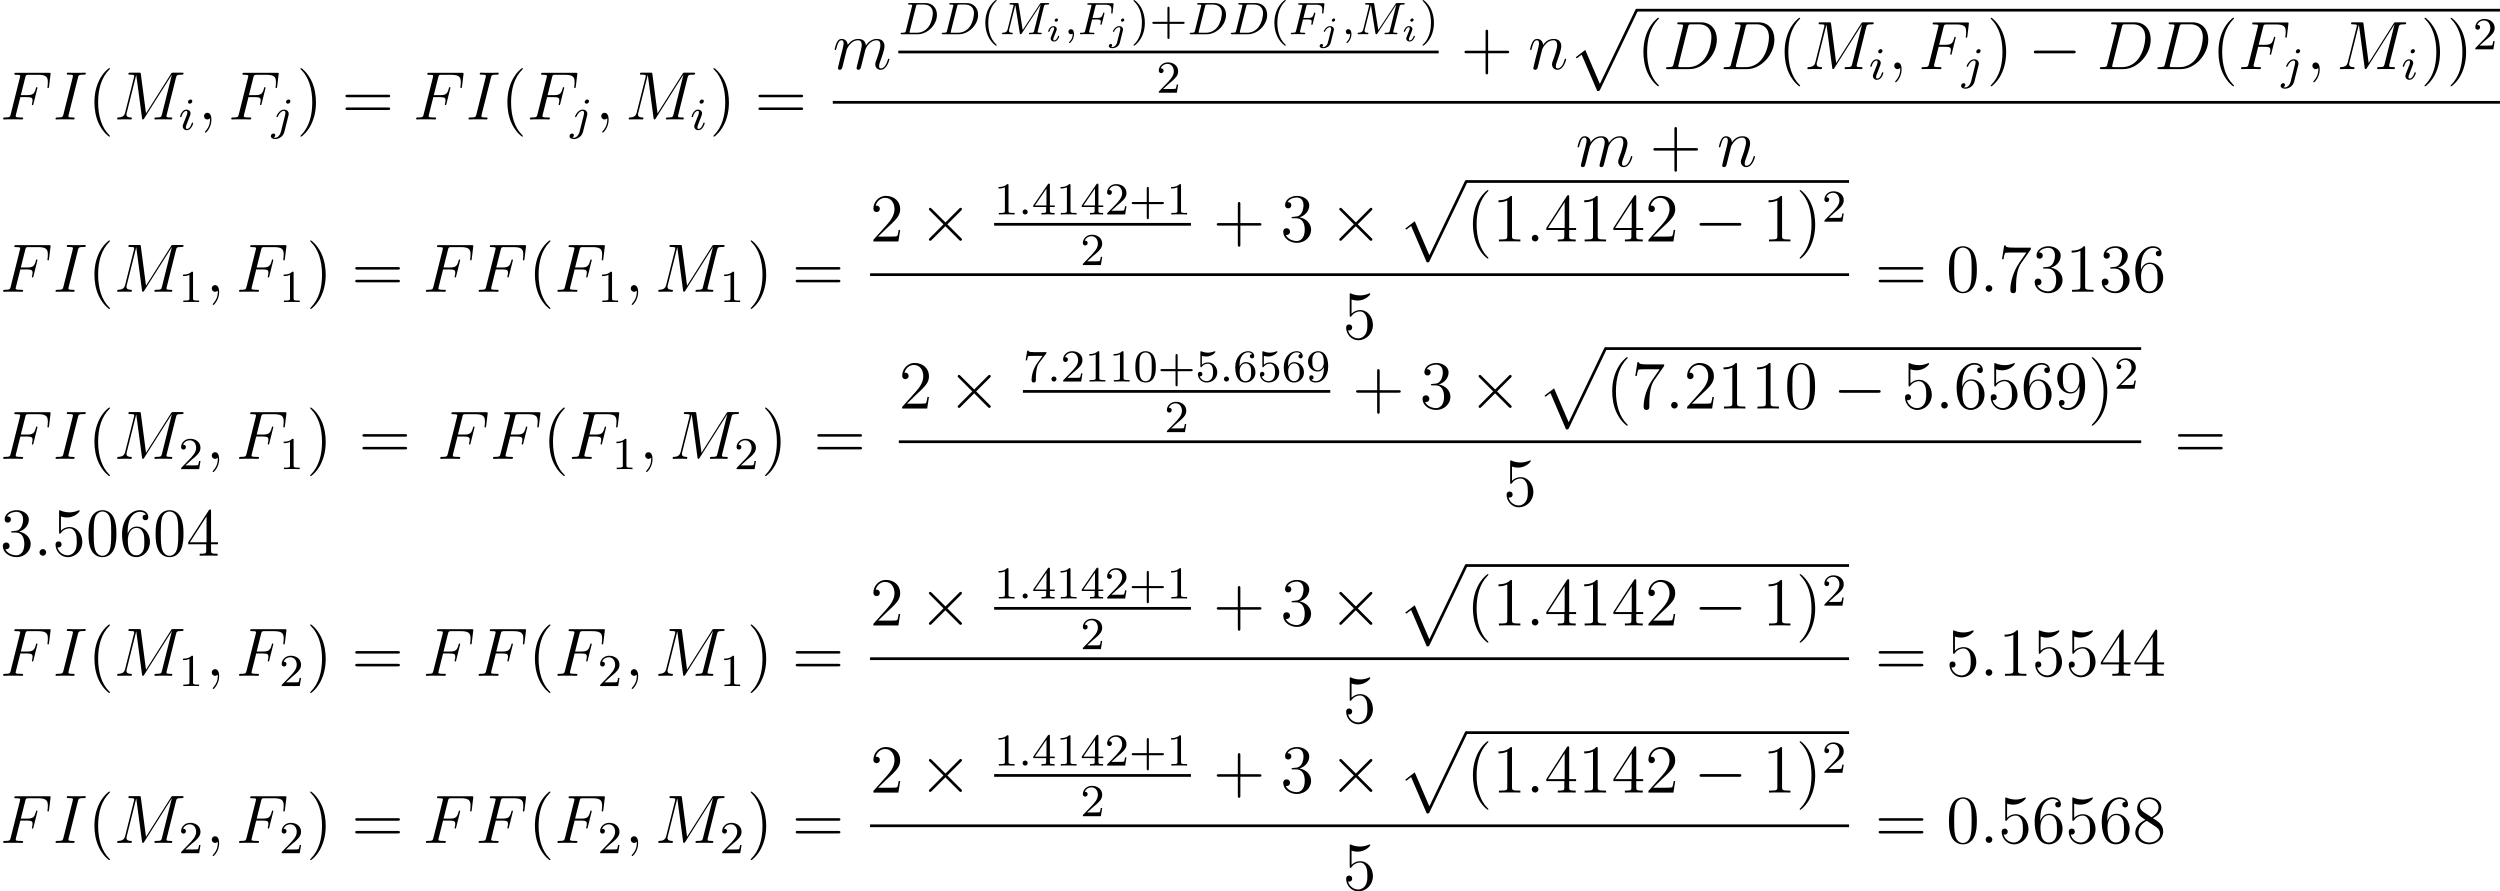 <?xml version='1.0' encoding='UTF-8'?>
<!-- Generated by CodeCogs with dvisvgm 2.9.1 -->
<svg version='1.1' xmlns='http://www.w3.org/2000/svg' xmlns:xlink='http://www.w3.org/1999/xlink' width='493.003pt' height='175.774pt' viewBox='-.165 -.283 493.003 175.774'>
<defs>
<path id='g1-0' d='M7.878-2.75C8.082-2.75 8.297-2.75 8.297-2.989S8.082-3.228 7.878-3.228H1.411C1.207-3.228 .992-3.228 .992-2.989S1.207-2.75 1.411-2.75H7.878Z'/>
<path id='g1-2' d='M4.651-3.324L2.26-5.703C2.116-5.846 2.092-5.87 1.997-5.87C1.877-5.87 1.757-5.762 1.757-5.631C1.757-5.547 1.781-5.523 1.913-5.392L4.304-2.989L1.913-.586C1.781-.454 1.757-.43 1.757-.347C1.757-.215 1.877-.108 1.997-.108C2.092-.108 2.116-.132 2.26-.275L4.639-2.654L7.113-.179C7.137-.167 7.221-.108 7.293-.108C7.436-.108 7.532-.215 7.532-.347C7.532-.371 7.532-.418 7.496-.478C7.484-.502 5.583-2.379 4.985-2.989L7.173-5.177C7.233-5.248 7.412-5.404 7.472-5.475C7.484-5.499 7.532-5.547 7.532-5.631C7.532-5.762 7.436-5.87 7.293-5.87C7.197-5.87 7.149-5.822 7.018-5.691L4.651-3.324Z'/>
<path id='g2-105' d='M2.08-3.73C2.08-3.873 1.973-3.969 1.835-3.969C1.674-3.969 1.5-3.814 1.5-3.64C1.5-3.491 1.608-3.401 1.739-3.401C1.931-3.401 2.08-3.581 2.08-3.73ZM1.722-1.644C1.745-1.704 1.799-1.847 1.823-1.901C1.841-1.955 1.865-2.014 1.865-2.116C1.865-2.451 1.566-2.636 1.267-2.636C.658-2.636 .365-1.847 .365-1.716C.365-1.686 .389-1.632 .472-1.632S.574-1.668 .592-1.722C.759-2.301 1.076-2.439 1.243-2.439C1.363-2.439 1.405-2.361 1.405-2.224C1.405-2.104 1.369-2.014 1.357-1.973L1.046-1.207C.974-1.034 .974-1.022 .897-.819C.819-.64 .789-.562 .789-.46C.789-.155 1.064 .06 1.393 .06C1.997 .06 2.295-.729 2.295-.861C2.295-.873 2.289-.944 2.182-.944C2.098-.944 2.092-.915 2.056-.801C1.961-.496 1.716-.137 1.411-.137C1.303-.137 1.249-.209 1.249-.353C1.249-.472 1.285-.562 1.363-.747L1.722-1.644Z'/>
<path id='g2-106' d='M2.774-3.73C2.774-3.909 2.63-3.969 2.534-3.969C2.343-3.969 2.194-3.784 2.194-3.64C2.194-3.515 2.289-3.401 2.439-3.401C2.594-3.401 2.774-3.551 2.774-3.73ZM1.5 .269C1.387 .717 1.034 1.022 .687 1.022C.669 1.022 .502 1.016 .502 .992C.502 .986 .52 .974 .52 .968C.61 .897 .652 .801 .652 .711C.652 .52 .496 .478 .412 .478C.251 .478 .072 .61 .072 .831C.072 1.148 .448 1.219 .693 1.219C1.094 1.219 1.811 .992 1.991 .275L2.529-1.865C2.54-1.925 2.558-1.979 2.558-2.062C2.558-2.397 2.26-2.636 1.877-2.636C1.201-2.636 .783-1.829 .783-1.716C.783-1.68 .807-1.632 .891-1.632S.98-1.656 1.022-1.739C1.196-2.128 1.53-2.439 1.859-2.439C2.038-2.439 2.08-2.289 2.08-2.14C2.08-2.062 2.068-1.979 2.062-1.961L1.5 .269Z'/>
<path id='g5-40' d='M2.654 1.993C2.718 1.993 2.813 1.993 2.813 1.897C2.813 1.865 2.805 1.857 2.702 1.753C1.61 .725 1.339-.757 1.339-1.993C1.339-4.288 2.287-5.364 2.694-5.731C2.805-5.834 2.813-5.842 2.813-5.882S2.782-5.978 2.702-5.978C2.574-5.978 2.176-5.571 2.112-5.499C1.044-4.384 .821-2.949 .821-1.993C.821-.207 1.57 1.227 2.654 1.993Z'/>
<path id='g5-41' d='M2.463-1.993C2.463-2.75 2.335-3.658 1.841-4.599C1.451-5.332 .725-5.978 .582-5.978C.502-5.978 .478-5.922 .478-5.882C.478-5.85 .478-5.834 .574-5.738C1.69-4.678 1.945-3.22 1.945-1.993C1.945 .295 .996 1.379 .59 1.745C.486 1.849 .478 1.857 .478 1.897S.502 1.993 .582 1.993C.709 1.993 1.108 1.586 1.172 1.514C2.24 .399 2.463-1.036 2.463-1.993Z'/>
<path id='g5-43' d='M3.475-1.809H5.818C5.93-1.809 6.105-1.809 6.105-1.993S5.93-2.176 5.818-2.176H3.475V-4.527C3.475-4.639 3.475-4.814 3.292-4.814S3.108-4.639 3.108-4.527V-2.176H.757C.646-2.176 .47-2.176 .47-1.993S.646-1.809 .757-1.809H3.108V.542C3.108 .654 3.108 .829 3.292 .829S3.475 .654 3.475 .542V-1.809Z'/>
<path id='g5-48' d='M3.897-2.542C3.897-3.395 3.81-3.913 3.547-4.423C3.196-5.125 2.55-5.3 2.112-5.3C1.108-5.3 .741-4.551 .63-4.328C.343-3.746 .327-2.957 .327-2.542C.327-2.016 .351-1.211 .733-.574C1.1 .016 1.69 .167 2.112 .167C2.495 .167 3.18 .048 3.579-.741C3.873-1.315 3.897-2.024 3.897-2.542ZM2.112-.056C1.841-.056 1.291-.183 1.124-1.02C1.036-1.474 1.036-2.224 1.036-2.638C1.036-3.188 1.036-3.746 1.124-4.184C1.291-4.997 1.913-5.077 2.112-5.077C2.383-5.077 2.933-4.941 3.092-4.216C3.188-3.778 3.188-3.18 3.188-2.638C3.188-2.168 3.188-1.451 3.092-1.004C2.925-.167 2.375-.056 2.112-.056Z'/>
<path id='g5-49' d='M2.503-5.077C2.503-5.292 2.487-5.3 2.271-5.3C1.945-4.981 1.522-4.79 .765-4.79V-4.527C.98-4.527 1.411-4.527 1.873-4.742V-.654C1.873-.359 1.849-.263 1.092-.263H.813V0C1.14-.024 1.825-.024 2.184-.024S3.236-.024 3.563 0V-.263H3.284C2.527-.263 2.503-.359 2.503-.654V-5.077Z'/>
<path id='g5-50' d='M2.248-1.626C2.375-1.745 2.71-2.008 2.837-2.12C3.332-2.574 3.802-3.013 3.802-3.738C3.802-4.686 3.005-5.3 2.008-5.3C1.052-5.3 .422-4.575 .422-3.866C.422-3.475 .733-3.419 .845-3.419C1.012-3.419 1.259-3.539 1.259-3.842C1.259-4.256 .861-4.256 .765-4.256C.996-4.838 1.53-5.037 1.921-5.037C2.662-5.037 3.045-4.407 3.045-3.738C3.045-2.909 2.463-2.303 1.522-1.339L.518-.303C.422-.215 .422-.199 .422 0H3.571L3.802-1.427H3.555C3.531-1.267 3.467-.869 3.371-.717C3.324-.654 2.718-.654 2.59-.654H1.172L2.248-1.626Z'/>
<path id='g5-52' d='M3.14-5.157C3.14-5.316 3.14-5.38 2.973-5.38C2.869-5.38 2.861-5.372 2.782-5.26L.239-1.57V-1.307H2.487V-.646C2.487-.351 2.463-.263 1.849-.263H1.666V0C2.343-.024 2.359-.024 2.813-.024S3.284-.024 3.961 0V-.263H3.778C3.164-.263 3.14-.351 3.14-.646V-1.307H3.985V-1.57H3.14V-5.157ZM2.542-4.511V-1.57H.518L2.542-4.511Z'/>
<path id='g5-53' d='M1.116-4.479C1.219-4.447 1.538-4.368 1.873-4.368C2.869-4.368 3.475-5.069 3.475-5.189C3.475-5.276 3.419-5.3 3.379-5.3C3.363-5.3 3.347-5.3 3.276-5.26C2.965-5.141 2.598-5.045 2.168-5.045C1.698-5.045 1.307-5.165 1.06-5.26C.98-5.3 .964-5.3 .956-5.3C.853-5.3 .853-5.212 .853-5.069V-2.734C.853-2.59 .853-2.495 .98-2.495C1.044-2.495 1.068-2.527 1.108-2.59C1.203-2.71 1.506-3.116 2.184-3.116C2.63-3.116 2.845-2.75 2.917-2.598C3.053-2.311 3.068-1.945 3.068-1.634C3.068-1.339 3.061-.909 2.837-.558C2.686-.319 2.367-.072 1.945-.072C1.427-.072 .917-.399 .733-.917C.757-.909 .805-.909 .813-.909C1.036-.909 1.211-1.052 1.211-1.299C1.211-1.594 .98-1.698 .821-1.698C.677-1.698 .422-1.618 .422-1.275C.422-.558 1.044 .167 1.961 .167C2.957 .167 3.802-.606 3.802-1.594C3.802-2.519 3.132-3.339 2.192-3.339C1.793-3.339 1.419-3.212 1.116-2.941V-4.479Z'/>
<path id='g5-54' d='M1.1-2.638C1.1-3.3 1.156-3.881 1.443-4.368C1.682-4.766 2.088-5.093 2.59-5.093C2.75-5.093 3.116-5.069 3.3-4.79C2.941-4.774 2.909-4.503 2.909-4.415C2.909-4.176 3.092-4.041 3.284-4.041C3.427-4.041 3.658-4.129 3.658-4.431C3.658-4.91 3.3-5.3 2.582-5.3C1.474-5.3 .351-4.248 .351-2.527C.351-.367 1.355 .167 2.128 .167C2.511 .167 2.925 .064 3.284-.279C3.602-.59 3.873-.925 3.873-1.618C3.873-2.662 3.084-3.395 2.2-3.395C1.626-3.395 1.283-3.029 1.1-2.638ZM2.128-.072C1.706-.072 1.443-.367 1.323-.59C1.14-.948 1.124-1.49 1.124-1.793C1.124-2.582 1.554-3.172 2.168-3.172C2.566-3.172 2.805-2.965 2.957-2.686C3.124-2.391 3.124-2.032 3.124-1.626S3.124-.869 2.965-.582C2.758-.215 2.479-.072 2.128-.072Z'/>
<path id='g5-55' d='M4.033-4.854C4.105-4.941 4.105-4.957 4.105-5.133H2.08C1.881-5.133 1.634-5.141 1.435-5.157C1.02-5.189 1.012-5.26 .988-5.388H.741L.47-3.706H.717C.733-3.826 .821-4.376 .933-4.439C1.02-4.479 1.618-4.479 1.737-4.479H3.427L2.606-3.379C1.698-2.168 1.506-.909 1.506-.279C1.506-.199 1.506 .167 1.881 .167S2.256-.191 2.256-.287V-.669C2.256-1.817 2.447-2.758 2.837-3.276L4.033-4.854Z'/>
<path id='g5-57' d='M3.124-2.351C3.124-.406 2.2-.072 1.737-.072C1.57-.072 1.156-.096 .94-.343C1.291-.375 1.315-.638 1.315-.717C1.315-.956 1.132-1.092 .94-1.092C.797-1.092 .566-1.004 .566-.701C.566-.159 1.012 .167 1.745 .167C2.837 .167 3.873-.917 3.873-2.622C3.873-4.694 2.957-5.3 2.136-5.3C1.196-5.3 .351-4.567 .351-3.523C.351-2.495 1.124-1.745 2.024-1.745C2.59-1.745 2.933-2.104 3.124-2.511V-2.351ZM2.056-1.969C1.69-1.969 1.459-2.136 1.283-2.431C1.1-2.726 1.1-3.108 1.1-3.515C1.1-3.985 1.1-4.32 1.315-4.647C1.514-4.933 1.769-5.093 2.144-5.093C2.678-5.093 2.909-4.567 2.933-4.527C3.1-4.136 3.108-3.515 3.108-3.355C3.108-2.726 2.766-1.969 2.056-1.969Z'/>
<path id='g0-112' d='M5.069 13.868C5.44 13.868 5.452 13.856 5.571 13.629L12.111-.024C12.194-.179 12.194-.203 12.194-.239C12.194-.371 12.099-.478 11.955-.478C11.8-.478 11.752-.371 11.692-.239L5.523 12.625L2.977 6.695L1.315 7.974L1.494 8.165L2.343 7.52L5.069 13.868Z'/>
<path id='g3-58' d='M1.618-.438C1.618-.709 1.395-.885 1.18-.885C.925-.885 .733-.677 .733-.446C.733-.175 .956 0 1.172 0C1.427 0 1.618-.207 1.618-.438Z'/>
<path id='g3-59' d='M1.49-.12C1.49 .399 1.379 .853 .885 1.347C.853 1.371 .837 1.387 .837 1.427C.837 1.49 .901 1.538 .956 1.538C1.052 1.538 1.714 .909 1.714-.024C1.714-.534 1.522-.885 1.172-.885C.893-.885 .733-.662 .733-.446C.733-.223 .885 0 1.18 0C1.371 0 1.49-.112 1.49-.12Z'/>
<path id='g3-68' d='M1.331-.63C1.259-.327 1.243-.263 .654-.263C.502-.263 .406-.263 .406-.112C.406 0 .51 0 .646 0H3.387C5.069 0 6.743-1.61 6.743-3.387C6.743-4.607 5.93-5.444 4.742-5.444H1.953C1.809-5.444 1.706-5.444 1.706-5.292C1.706-5.181 1.801-5.181 1.937-5.181C2.2-5.181 2.431-5.181 2.431-5.053C2.431-5.021 2.423-5.013 2.399-4.91L1.331-.63ZM3.092-4.886C3.164-5.157 3.172-5.181 3.499-5.181H4.463C5.396-5.181 6.025-4.647 6.025-3.674C6.025-3.411 5.914-2.112 5.22-1.219C4.87-.773 4.184-.263 3.244-.263H2.056C1.985-.279 1.961-.279 1.961-.335C1.961-.399 1.977-.462 1.993-.51L3.092-4.886Z'/>
<path id='g3-70' d='M2.519-2.582H3.347C4.001-2.582 4.033-2.455 4.033-2.224C4.033-2.168 4.033-2.088 3.977-1.881C3.969-1.849 3.961-1.785 3.961-1.761C3.961-1.753 3.961-1.65 4.081-1.65C4.176-1.65 4.2-1.73 4.224-1.833L4.647-3.539C4.655-3.555 4.678-3.658 4.678-3.666C4.678-3.698 4.655-3.778 4.551-3.778C4.455-3.778 4.439-3.706 4.415-3.61C4.256-2.989 4.073-2.845 3.363-2.845H2.59L3.092-4.854C3.164-5.141 3.172-5.157 3.499-5.157H4.67C5.619-5.157 5.89-4.957 5.89-4.272C5.89-4.105 5.85-3.897 5.85-3.746C5.85-3.65 5.906-3.61 5.97-3.61C6.081-3.61 6.089-3.682 6.105-3.818L6.249-5.173C6.257-5.212 6.257-5.268 6.257-5.308C6.257-5.42 6.161-5.42 6.017-5.42H1.929C1.785-5.42 1.682-5.42 1.682-5.276C1.682-5.157 1.777-5.157 1.913-5.157C1.969-5.157 2.08-5.157 2.216-5.141C2.383-5.125 2.407-5.109 2.407-5.029C2.407-4.989 2.399-4.957 2.375-4.87L1.315-.63C1.243-.327 1.227-.263 .638-.263C.486-.263 .391-.263 .391-.112C.391-.08 .414 0 .518 0C.685 0 .877-.024 1.052-.024H2.152C2.303-.016 2.59 0 2.742 0C2.798 0 2.909 0 2.909-.151C2.909-.263 2.813-.263 2.646-.263S2.415-.263 2.232-.279C2.016-.303 1.993-.327 1.993-.422C1.993-.43 1.993-.478 2.024-.598L2.519-2.582Z'/>
<path id='g3-77' d='M7.739-4.798C7.819-5.109 7.835-5.181 8.393-5.181C8.576-5.181 8.671-5.181 8.671-5.332C8.671-5.444 8.568-5.444 8.424-5.444H7.396C7.181-5.444 7.157-5.444 7.054-5.284L4.049-.733L3.339-5.228C3.308-5.428 3.3-5.444 3.061-5.444H1.985C1.841-5.444 1.737-5.444 1.737-5.292C1.737-5.181 1.841-5.181 1.969-5.181C2.232-5.181 2.463-5.181 2.463-5.053C2.463-5.021 2.455-5.013 2.431-4.91L1.419-.853C1.323-.454 1.116-.279 .582-.263C.534-.263 .438-.255 .438-.112C.438-.064 .478 0 .558 0C.59 0 .773-.024 1.347-.024C1.977-.024 2.096 0 2.168 0C2.2 0 2.319 0 2.319-.151C2.319-.247 2.232-.263 2.176-.263C1.889-.271 1.65-.319 1.65-.598C1.65-.638 1.674-.749 1.674-.757L2.758-5.085H2.766L3.539-.215C3.563-.088 3.571 0 3.682 0S3.85-.088 3.897-.159L7.173-5.149L7.181-5.141L6.057-.63C5.986-.327 5.97-.263 5.38-.263C5.228-.263 5.133-.263 5.133-.112C5.133-.08 5.157 0 5.26 0S5.603-.016 5.715-.024H6.225C6.966-.024 7.157 0 7.213 0C7.261 0 7.372 0 7.372-.151C7.372-.263 7.269-.263 7.133-.263C7.109-.263 6.966-.263 6.83-.279C6.663-.295 6.647-.319 6.647-.391C6.647-.43 6.663-.478 6.671-.518L7.739-4.798Z'/>
<path id='g3-105' d='M2.375-4.973C2.375-5.149 2.248-5.276 2.064-5.276C1.857-5.276 1.626-5.085 1.626-4.846C1.626-4.67 1.753-4.543 1.937-4.543C2.144-4.543 2.375-4.734 2.375-4.973ZM1.211-2.048L.781-.948C.741-.829 .701-.733 .701-.598C.701-.207 1.004 .08 1.427 .08C2.2 .08 2.527-1.036 2.527-1.14C2.527-1.219 2.463-1.243 2.407-1.243C2.311-1.243 2.295-1.188 2.271-1.108C2.088-.47 1.761-.143 1.443-.143C1.347-.143 1.251-.183 1.251-.399C1.251-.59 1.307-.733 1.411-.98C1.49-1.196 1.57-1.411 1.658-1.626L1.905-2.271C1.977-2.455 2.072-2.702 2.072-2.837C2.072-3.236 1.753-3.515 1.347-3.515C.574-3.515 .239-2.399 .239-2.295C.239-2.224 .295-2.192 .359-2.192C.462-2.192 .47-2.24 .494-2.319C.717-3.076 1.084-3.292 1.323-3.292C1.435-3.292 1.514-3.252 1.514-3.029C1.514-2.949 1.506-2.837 1.427-2.598L1.211-2.048Z'/>
<path id='g3-106' d='M3.292-4.973C3.292-5.125 3.172-5.276 2.981-5.276C2.742-5.276 2.534-5.053 2.534-4.846C2.534-4.694 2.654-4.543 2.845-4.543C3.084-4.543 3.292-4.766 3.292-4.973ZM1.626 .399C1.506 .885 1.116 1.403 .63 1.403C.502 1.403 .383 1.371 .367 1.363C.614 1.243 .646 1.028 .646 .956C.646 .765 .502 .662 .335 .662C.104 .662-.112 .861-.112 1.124C-.112 1.427 .183 1.626 .638 1.626C1.124 1.626 2 1.323 2.24 .367L2.957-2.487C2.981-2.582 2.997-2.646 2.997-2.766C2.997-3.204 2.646-3.515 2.184-3.515C1.339-3.515 .845-2.399 .845-2.295C.845-2.224 .901-2.192 .964-2.192C1.052-2.192 1.06-2.216 1.116-2.335C1.355-2.885 1.761-3.292 2.16-3.292C2.327-3.292 2.423-3.18 2.423-2.917C2.423-2.805 2.399-2.694 2.375-2.582L1.626 .399Z'/>
<path id='g6-40' d='M3.885 2.905C3.885 2.869 3.885 2.845 3.682 2.642C2.487 1.435 1.817-.538 1.817-2.977C1.817-5.296 2.379-7.293 3.766-8.703C3.885-8.811 3.885-8.835 3.885-8.871C3.885-8.942 3.826-8.966 3.778-8.966C3.622-8.966 2.642-8.106 2.056-6.934C1.447-5.727 1.172-4.447 1.172-2.977C1.172-1.913 1.339-.49 1.961 .789C2.666 2.224 3.646 3.001 3.778 3.001C3.826 3.001 3.885 2.977 3.885 2.905Z'/>
<path id='g6-41' d='M3.371-2.977C3.371-3.885 3.252-5.368 2.582-6.755C1.877-8.189 .897-8.966 .765-8.966C.717-8.966 .658-8.942 .658-8.871C.658-8.835 .658-8.811 .861-8.608C2.056-7.4 2.726-5.428 2.726-2.989C2.726-.669 2.164 1.327 .777 2.738C.658 2.845 .658 2.869 .658 2.905C.658 2.977 .717 3.001 .765 3.001C.921 3.001 1.901 2.14 2.487 .968C3.096-.251 3.371-1.542 3.371-2.977Z'/>
<path id='g6-43' d='M4.77-2.762H8.07C8.237-2.762 8.452-2.762 8.452-2.977C8.452-3.204 8.249-3.204 8.07-3.204H4.77V-6.504C4.77-6.671 4.77-6.886 4.555-6.886C4.328-6.886 4.328-6.683 4.328-6.504V-3.204H1.028C.861-3.204 .646-3.204 .646-2.989C.646-2.762 .849-2.762 1.028-2.762H4.328V.538C4.328 .705 4.328 .921 4.543 .921C4.77 .921 4.77 .717 4.77 .538V-2.762Z'/>
<path id='g6-48' d='M5.356-3.826C5.356-4.818 5.296-5.786 4.866-6.695C4.376-7.687 3.515-7.95 2.929-7.95C2.236-7.95 1.387-7.603 .944-6.611C.61-5.858 .49-5.117 .49-3.826C.49-2.666 .574-1.793 1.004-.944C1.47-.036 2.295 .251 2.917 .251C3.957 .251 4.555-.371 4.902-1.064C5.332-1.961 5.356-3.132 5.356-3.826ZM2.917 .012C2.534 .012 1.757-.203 1.53-1.506C1.399-2.224 1.399-3.132 1.399-3.969C1.399-4.949 1.399-5.834 1.59-6.539C1.793-7.34 2.403-7.711 2.917-7.711C3.371-7.711 4.065-7.436 4.292-6.408C4.447-5.727 4.447-4.782 4.447-3.969C4.447-3.168 4.447-2.26 4.316-1.53C4.089-.215 3.335 .012 2.917 .012Z'/>
<path id='g6-49' d='M3.443-7.663C3.443-7.938 3.443-7.95 3.204-7.95C2.917-7.627 2.319-7.185 1.088-7.185V-6.838C1.363-6.838 1.961-6.838 2.618-7.149V-.921C2.618-.49 2.582-.347 1.53-.347H1.16V0C1.482-.024 2.642-.024 3.037-.024S4.579-.024 4.902 0V-.347H4.531C3.479-.347 3.443-.49 3.443-.921V-7.663Z'/>
<path id='g6-50' d='M5.26-2.008H4.997C4.961-1.805 4.866-1.148 4.746-.956C4.663-.849 3.981-.849 3.622-.849H1.411C1.733-1.124 2.463-1.889 2.774-2.176C4.591-3.85 5.26-4.471 5.26-5.655C5.26-7.03 4.172-7.95 2.786-7.95S.586-6.767 .586-5.738C.586-5.129 1.112-5.129 1.148-5.129C1.399-5.129 1.71-5.308 1.71-5.691C1.71-6.025 1.482-6.253 1.148-6.253C1.04-6.253 1.016-6.253 .98-6.241C1.207-7.054 1.853-7.603 2.63-7.603C3.646-7.603 4.268-6.755 4.268-5.655C4.268-4.639 3.682-3.754 3.001-2.989L.586-.287V0H4.949L5.26-2.008Z'/>
<path id='g6-51' d='M2.2-4.292C1.997-4.28 1.949-4.268 1.949-4.16C1.949-4.041 2.008-4.041 2.224-4.041H2.774C3.79-4.041 4.244-3.204 4.244-2.056C4.244-.49 3.431-.072 2.845-.072C2.271-.072 1.291-.347 .944-1.136C1.327-1.076 1.674-1.291 1.674-1.722C1.674-2.068 1.423-2.307 1.088-2.307C.801-2.307 .49-2.14 .49-1.686C.49-.622 1.554 .251 2.881 .251C4.304 .251 5.356-.837 5.356-2.044C5.356-3.144 4.471-4.005 3.324-4.208C4.364-4.507 5.033-5.38 5.033-6.312C5.033-7.257 4.053-7.95 2.893-7.95C1.698-7.95 .813-7.221 .813-6.348C.813-5.87 1.184-5.774 1.363-5.774C1.614-5.774 1.901-5.954 1.901-6.312C1.901-6.695 1.614-6.862 1.351-6.862C1.279-6.862 1.255-6.862 1.219-6.85C1.674-7.663 2.798-7.663 2.857-7.663C3.252-7.663 4.029-7.484 4.029-6.312C4.029-6.085 3.993-5.416 3.646-4.902C3.288-4.376 2.881-4.34 2.558-4.328L2.2-4.292Z'/>
<path id='g6-52' d='M4.316-7.783C4.316-8.01 4.316-8.07 4.148-8.07C4.053-8.07 4.017-8.07 3.921-7.926L.323-2.343V-1.997H3.467V-.909C3.467-.466 3.443-.347 2.57-.347H2.331V0C2.606-.024 3.551-.024 3.885-.024S5.177-.024 5.452 0V-.347H5.212C4.352-.347 4.316-.466 4.316-.909V-1.997H5.523V-2.343H4.316V-7.783ZM3.527-6.85V-2.343H.622L3.527-6.85Z'/>
<path id='g6-53' d='M1.53-6.85C2.044-6.683 2.463-6.671 2.594-6.671C3.945-6.671 4.806-7.663 4.806-7.831C4.806-7.878 4.782-7.938 4.71-7.938C4.686-7.938 4.663-7.938 4.555-7.89C3.885-7.603 3.312-7.568 3.001-7.568C2.212-7.568 1.65-7.807 1.423-7.902C1.339-7.938 1.315-7.938 1.303-7.938C1.207-7.938 1.207-7.867 1.207-7.675V-4.125C1.207-3.909 1.207-3.838 1.351-3.838C1.411-3.838 1.423-3.85 1.542-3.993C1.877-4.483 2.439-4.77 3.037-4.77C3.67-4.77 3.981-4.184 4.077-3.981C4.28-3.515 4.292-2.929 4.292-2.475S4.292-1.339 3.957-.801C3.694-.371 3.228-.072 2.702-.072C1.913-.072 1.136-.61 .921-1.482C.98-1.459 1.052-1.447 1.112-1.447C1.315-1.447 1.638-1.566 1.638-1.973C1.638-2.307 1.411-2.499 1.112-2.499C.897-2.499 .586-2.391 .586-1.925C.586-.909 1.399 .251 2.726 .251C4.077 .251 5.26-.885 5.26-2.403C5.26-3.826 4.304-5.009 3.049-5.009C2.367-5.009 1.841-4.71 1.53-4.376V-6.85Z'/>
<path id='g6-54' d='M1.47-4.16C1.47-7.185 2.941-7.663 3.587-7.663C4.017-7.663 4.447-7.532 4.674-7.173C4.531-7.173 4.077-7.173 4.077-6.683C4.077-6.42 4.256-6.193 4.567-6.193C4.866-6.193 5.069-6.372 5.069-6.719C5.069-7.34 4.615-7.95 3.575-7.95C2.068-7.95 .49-6.408 .49-3.778C.49-.49 1.925 .251 2.941 .251C4.244 .251 5.356-.885 5.356-2.439C5.356-4.029 4.244-5.093 3.049-5.093C1.985-5.093 1.59-4.172 1.47-3.838V-4.16ZM2.941-.072C2.188-.072 1.829-.741 1.722-.992C1.614-1.303 1.494-1.889 1.494-2.726C1.494-3.67 1.925-4.854 3.001-4.854C3.658-4.854 4.005-4.411 4.184-4.005C4.376-3.563 4.376-2.965 4.376-2.451C4.376-1.841 4.376-1.303 4.148-.849C3.85-.275 3.419-.072 2.941-.072Z'/>
<path id='g6-55' d='M5.679-7.424V-7.699H2.798C1.351-7.699 1.327-7.855 1.279-8.082H1.016L.646-5.691H.909C.944-5.906 1.052-6.647 1.207-6.779C1.303-6.85 2.2-6.85 2.367-6.85H4.902L3.634-5.033C3.312-4.567 2.104-2.606 2.104-.359C2.104-.227 2.104 .251 2.594 .251C3.096 .251 3.096-.215 3.096-.371V-.968C3.096-2.75 3.383-4.136 3.945-4.937L5.679-7.424Z'/>
<path id='g6-56' d='M3.563-4.316C4.16-4.639 5.033-5.189 5.033-6.193C5.033-7.233 4.029-7.95 2.929-7.95C1.745-7.95 .813-7.077 .813-5.99C.813-5.583 .933-5.177 1.267-4.77C1.399-4.615 1.411-4.603 2.248-4.017C1.088-3.479 .49-2.678 .49-1.805C.49-.538 1.698 .251 2.917 .251C4.244 .251 5.356-.729 5.356-1.985C5.356-3.204 4.495-3.742 3.563-4.316ZM1.937-5.392C1.781-5.499 1.303-5.81 1.303-6.396C1.303-7.173 2.116-7.663 2.917-7.663C3.778-7.663 4.543-7.042 4.543-6.181C4.543-5.452 4.017-4.866 3.324-4.483L1.937-5.392ZM2.499-3.85L3.945-2.905C4.256-2.702 4.806-2.331 4.806-1.602C4.806-.693 3.885-.072 2.929-.072C1.913-.072 1.04-.813 1.04-1.805C1.04-2.738 1.722-3.491 2.499-3.85Z'/>
<path id='g6-57' d='M4.376-3.479C4.376-.658 3.12-.072 2.403-.072C2.116-.072 1.482-.108 1.184-.526H1.255C1.339-.502 1.769-.574 1.769-1.016C1.769-1.279 1.59-1.506 1.279-1.506S.777-1.303 .777-.992C.777-.251 1.375 .251 2.415 .251C3.909 .251 5.356-1.339 5.356-3.933C5.356-7.149 4.017-7.95 2.965-7.95C1.65-7.95 .49-6.85 .49-5.272S1.602-2.618 2.798-2.618C3.682-2.618 4.136-3.264 4.376-3.873V-3.479ZM2.845-2.857C2.092-2.857 1.769-3.467 1.662-3.694C1.47-4.148 1.47-4.722 1.47-5.26C1.47-5.93 1.47-6.504 1.781-6.994C1.997-7.317 2.319-7.663 2.965-7.663C3.646-7.663 3.993-7.066 4.113-6.791C4.352-6.205 4.352-5.189 4.352-5.009C4.352-4.005 3.897-2.857 2.845-2.857Z'/>
<path id='g6-61' d='M8.07-3.873C8.237-3.873 8.452-3.873 8.452-4.089C8.452-4.316 8.249-4.316 8.07-4.316H1.028C.861-4.316 .646-4.316 .646-4.101C.646-3.873 .849-3.873 1.028-3.873H8.07ZM8.07-1.65C8.237-1.65 8.452-1.65 8.452-1.865C8.452-2.092 8.249-2.092 8.07-2.092H1.028C.861-2.092 .646-2.092 .646-1.877C.646-1.65 .849-1.65 1.028-1.65H8.07Z'/>
<path id='g4-58' d='M2.2-.574C2.2-.921 1.913-1.16 1.626-1.16C1.279-1.16 1.04-.873 1.04-.586C1.04-.239 1.327 0 1.614 0C1.961 0 2.2-.287 2.2-.574Z'/>
<path id='g4-59' d='M2.331 .048C2.331-.646 2.104-1.16 1.614-1.16C1.231-1.16 1.04-.849 1.04-.586S1.219 0 1.626 0C1.781 0 1.913-.048 2.02-.155C2.044-.179 2.056-.179 2.068-.179C2.092-.179 2.092-.012 2.092 .048C2.092 .442 2.02 1.219 1.327 1.997C1.196 2.14 1.196 2.164 1.196 2.188C1.196 2.248 1.255 2.307 1.315 2.307C1.411 2.307 2.331 1.423 2.331 .048Z'/>
<path id='g4-68' d='M1.877-.885C1.769-.466 1.745-.347 .909-.347C.681-.347 .562-.347 .562-.132C.562 0 .634 0 .873 0H4.663C7.077 0 9.433-2.499 9.433-5.165C9.433-6.886 8.404-8.165 6.695-8.165H2.857C2.63-8.165 2.523-8.165 2.523-7.938C2.523-7.819 2.63-7.819 2.809-7.819C3.539-7.819 3.539-7.723 3.539-7.592C3.539-7.568 3.539-7.496 3.491-7.317L1.877-.885ZM4.4-7.352C4.507-7.795 4.555-7.819 5.021-7.819H6.336C7.46-7.819 8.488-7.209 8.488-5.559C8.488-4.961 8.249-2.881 7.089-1.566C6.755-1.172 5.846-.347 4.471-.347H3.108C2.941-.347 2.917-.347 2.845-.359C2.714-.371 2.702-.395 2.702-.49C2.702-.574 2.726-.646 2.75-.753L4.4-7.352Z'/>
<path id='g4-70' d='M3.551-3.897H4.698C5.607-3.897 5.679-3.694 5.679-3.347C5.679-3.192 5.655-3.025 5.595-2.762C5.571-2.714 5.559-2.654 5.559-2.63C5.559-2.546 5.607-2.499 5.691-2.499C5.786-2.499 5.798-2.546 5.846-2.738L6.539-5.523C6.539-5.571 6.504-5.643 6.42-5.643C6.312-5.643 6.3-5.595 6.253-5.392C6.001-4.495 5.762-4.244 4.722-4.244H3.634L4.411-7.34C4.519-7.759 4.543-7.795 5.033-7.795H6.635C8.13-7.795 8.345-7.352 8.345-6.504C8.345-6.432 8.345-6.169 8.309-5.858C8.297-5.81 8.273-5.655 8.273-5.607C8.273-5.511 8.333-5.475 8.404-5.475C8.488-5.475 8.536-5.523 8.56-5.738L8.811-7.831C8.811-7.867 8.835-7.986 8.835-8.01C8.835-8.141 8.727-8.141 8.512-8.141H2.845C2.618-8.141 2.499-8.141 2.499-7.926C2.499-7.795 2.582-7.795 2.786-7.795C3.527-7.795 3.527-7.711 3.527-7.58C3.527-7.52 3.515-7.472 3.479-7.34L1.865-.885C1.757-.466 1.733-.347 .897-.347C.669-.347 .55-.347 .55-.132C.55 0 .658 0 .729 0C.956 0 1.196-.024 1.423-.024H2.977C3.24-.024 3.527 0 3.79 0C3.897 0 4.041 0 4.041-.215C4.041-.347 3.969-.347 3.706-.347C2.762-.347 2.738-.43 2.738-.61C2.738-.669 2.762-.765 2.786-.849L3.551-3.897Z'/>
<path id='g4-73' d='M4.4-7.281C4.507-7.699 4.531-7.819 5.404-7.819C5.667-7.819 5.762-7.819 5.762-8.046C5.762-8.165 5.631-8.165 5.595-8.165C5.38-8.165 5.117-8.141 4.902-8.141H3.431C3.192-8.141 2.917-8.165 2.678-8.165C2.582-8.165 2.451-8.165 2.451-7.938C2.451-7.819 2.546-7.819 2.786-7.819C3.527-7.819 3.527-7.723 3.527-7.592C3.527-7.508 3.503-7.436 3.479-7.329L1.865-.885C1.757-.466 1.733-.347 .861-.347C.598-.347 .49-.347 .49-.12C.49 0 .61 0 .669 0C.885 0 1.148-.024 1.363-.024H2.833C3.072-.024 3.335 0 3.575 0C3.67 0 3.814 0 3.814-.215C3.814-.347 3.742-.347 3.479-.347C2.738-.347 2.738-.442 2.738-.586C2.738-.61 2.738-.669 2.786-.861L4.4-7.281Z'/>
<path id='g4-77' d='M10.855-7.293C10.963-7.699 10.987-7.819 11.836-7.819C12.063-7.819 12.17-7.819 12.17-8.046C12.17-8.165 12.087-8.165 11.86-8.165H10.425C10.126-8.165 10.114-8.153 9.983-7.962L5.619-1.064L4.722-7.902C4.686-8.165 4.674-8.165 4.364-8.165H2.881C2.654-8.165 2.546-8.165 2.546-7.938C2.546-7.819 2.654-7.819 2.833-7.819C3.563-7.819 3.563-7.723 3.563-7.592C3.563-7.568 3.563-7.496 3.515-7.317L1.985-1.219C1.841-.646 1.566-.383 .765-.347C.729-.347 .586-.335 .586-.132C.586 0 .693 0 .741 0C.98 0 1.59-.024 1.829-.024H2.403C2.57-.024 2.774 0 2.941 0C3.025 0 3.156 0 3.156-.227C3.156-.335 3.037-.347 2.989-.347C2.594-.359 2.212-.43 2.212-.861C2.212-.98 2.212-.992 2.26-1.16L3.909-7.747H3.921L4.914-.323C4.949-.036 4.961 0 5.069 0C5.2 0 5.26-.096 5.32-.203L10.126-7.807H10.138L8.404-.885C8.297-.466 8.273-.347 7.436-.347C7.209-.347 7.089-.347 7.089-.132C7.089 0 7.197 0 7.269 0C7.472 0 7.711-.024 7.914-.024H9.325C9.528-.024 9.779 0 9.983 0C10.078 0 10.21 0 10.21-.227C10.21-.347 10.102-.347 9.923-.347C9.194-.347 9.194-.442 9.194-.562C9.194-.574 9.194-.658 9.217-.753L10.855-7.293Z'/>
<path id='g4-109' d='M2.463-3.503C2.487-3.575 2.786-4.172 3.228-4.555C3.539-4.842 3.945-5.033 4.411-5.033C4.89-5.033 5.057-4.674 5.057-4.196C5.057-4.125 5.057-3.885 4.914-3.324L4.615-2.092C4.519-1.733 4.292-.849 4.268-.717C4.22-.538 4.148-.227 4.148-.179C4.148-.012 4.28 .12 4.459 .12C4.818 .12 4.878-.155 4.985-.586L5.703-3.443C5.727-3.539 6.348-5.033 7.663-5.033C8.141-5.033 8.309-4.674 8.309-4.196C8.309-3.527 7.843-2.224 7.58-1.506C7.472-1.219 7.412-1.064 7.412-.849C7.412-.311 7.783 .12 8.357 .12C9.468 .12 9.887-1.638 9.887-1.71C9.887-1.769 9.839-1.817 9.767-1.817C9.66-1.817 9.648-1.781 9.588-1.578C9.313-.622 8.871-.12 8.393-.12C8.273-.12 8.082-.132 8.082-.514C8.082-.825 8.225-1.207 8.273-1.339C8.488-1.913 9.026-3.324 9.026-4.017C9.026-4.734 8.608-5.272 7.699-5.272C6.898-5.272 6.253-4.818 5.774-4.113C5.738-4.758 5.344-5.272 4.447-5.272C3.383-5.272 2.821-4.519 2.606-4.22C2.57-4.902 2.08-5.272 1.554-5.272C1.207-5.272 .933-5.105 .705-4.651C.49-4.22 .323-3.491 .323-3.443S.371-3.335 .454-3.335C.55-3.335 .562-3.347 .634-3.622C.813-4.328 1.04-5.033 1.518-5.033C1.793-5.033 1.889-4.842 1.889-4.483C1.889-4.22 1.769-3.754 1.686-3.383L1.351-2.092C1.303-1.865 1.172-1.327 1.112-1.112C1.028-.801 .897-.239 .897-.179C.897-.012 1.028 .12 1.207 .12C1.351 .12 1.518 .048 1.614-.132C1.638-.191 1.745-.61 1.805-.849L2.068-1.925L2.463-3.503Z'/>
<path id='g4-110' d='M2.463-3.503C2.487-3.575 2.786-4.172 3.228-4.555C3.539-4.842 3.945-5.033 4.411-5.033C4.89-5.033 5.057-4.674 5.057-4.196C5.057-3.515 4.567-2.152 4.328-1.506C4.22-1.219 4.16-1.064 4.16-.849C4.16-.311 4.531 .12 5.105 .12C6.217 .12 6.635-1.638 6.635-1.71C6.635-1.769 6.587-1.817 6.516-1.817C6.408-1.817 6.396-1.781 6.336-1.578C6.061-.598 5.607-.12 5.141-.12C5.021-.12 4.83-.132 4.83-.514C4.83-.813 4.961-1.172 5.033-1.339C5.272-1.997 5.774-3.335 5.774-4.017C5.774-4.734 5.356-5.272 4.447-5.272C3.383-5.272 2.821-4.519 2.606-4.22C2.57-4.902 2.08-5.272 1.554-5.272C1.172-5.272 .909-5.045 .705-4.639C.49-4.208 .323-3.491 .323-3.443S.371-3.335 .454-3.335C.55-3.335 .562-3.347 .634-3.622C.825-4.352 1.04-5.033 1.518-5.033C1.793-5.033 1.889-4.842 1.889-4.483C1.889-4.22 1.769-3.754 1.686-3.383L1.351-2.092C1.303-1.865 1.172-1.327 1.112-1.112C1.028-.801 .897-.239 .897-.179C.897-.012 1.028 .12 1.207 .12C1.351 .12 1.518 .048 1.614-.132C1.638-.191 1.745-.61 1.805-.849L2.068-1.925L2.463-3.503Z'/>
</defs>
<g id='page1' transform='matrix(1.13 0 0 1.13 -44.07 -75.71)'>
<use x='38.854' y='87.596' xlink:href='#g4-70'/>
<use x='48.058' y='87.596' xlink:href='#g4-73'/>
<use x='54.161' y='87.596' xlink:href='#g6-40'/>
<use x='58.713' y='87.596' xlink:href='#g4-77'/>
<use x='70.038' y='89.389' xlink:href='#g3-105'/>
<use x='73.419' y='87.596' xlink:href='#g4-59'/>
<use x='78.663' y='87.596' xlink:href='#g4-70'/>
<use x='86.241' y='89.389' xlink:href='#g3-106'/>
<use x='90.623' y='87.596' xlink:href='#g6-41'/>
<use x='98.496' y='87.596' xlink:href='#g6-61'/>
<use x='110.922' y='87.596' xlink:href='#g4-70'/>
<use x='120.125' y='87.596' xlink:href='#g4-73'/>
<use x='126.228' y='87.596' xlink:href='#g6-40'/>
<use x='130.781' y='87.596' xlink:href='#g4-70'/>
<use x='138.358' y='89.389' xlink:href='#g3-106'/>
<use x='142.741' y='87.596' xlink:href='#g4-59'/>
<use x='147.985' y='87.596' xlink:href='#g4-77'/>
<use x='159.309' y='89.389' xlink:href='#g3-105'/>
<use x='162.691' y='87.596' xlink:href='#g6-41'/>
<use x='170.564' y='87.596' xlink:href='#g6-61'/>
<use x='184.185' y='78.811' xlink:href='#g4-109'/>
<use x='195.62' y='72.727' xlink:href='#g3-68'/>
<use x='202.802' y='72.727' xlink:href='#g3-68'/>
<use x='209.985' y='72.727' xlink:href='#g5-40'/>
<use x='213.278' y='72.727' xlink:href='#g3-77'/>
<use x='221.411' y='73.942' xlink:href='#g2-105'/>
<use x='224.573' y='72.727' xlink:href='#g3-59'/>
<use x='226.925' y='72.727' xlink:href='#g3-70'/>
<use x='232.284' y='73.942' xlink:href='#g2-106'/>
<use x='236.187' y='72.727' xlink:href='#g5-41'/>
<use x='239.48' y='72.727' xlink:href='#g5-43'/>
<use x='246.067' y='72.727' xlink:href='#g3-68'/>
<use x='253.249' y='72.727' xlink:href='#g3-68'/>
<use x='260.432' y='72.727' xlink:href='#g5-40'/>
<use x='263.725' y='72.727' xlink:href='#g3-70'/>
<use x='269.084' y='73.942' xlink:href='#g2-106'/>
<use x='272.987' y='72.727' xlink:href='#g3-59'/>
<use x='275.339' y='72.727' xlink:href='#g3-77'/>
<use x='283.472' y='73.942' xlink:href='#g2-105'/>
<use x='286.634' y='72.727' xlink:href='#g5-41'/>
<rect x='195.62' y='75.583' height='.478' width='94.307'/>
<use x='240.656' y='82.933' xlink:href='#g5-50'/>
<use x='293.779' y='78.811' xlink:href='#g6-43'/>
<use x='305.541' y='78.811' xlink:href='#g4-110'/>
<use x='312.528' y='68.766' xlink:href='#g0-112'/>
<rect x='324.483' y='68.288' height='.478' width='150.656'/>
<use x='324.483' y='78.811' xlink:href='#g6-40'/>
<use x='329.036' y='78.811' xlink:href='#g4-68'/>
<use x='339.08' y='78.811' xlink:href='#g4-68'/>
<use x='349.125' y='78.811' xlink:href='#g6-40'/>
<use x='353.677' y='78.811' xlink:href='#g4-77'/>
<use x='365.002' y='80.604' xlink:href='#g3-105'/>
<use x='368.383' y='78.811' xlink:href='#g4-59'/>
<use x='373.627' y='78.811' xlink:href='#g4-70'/>
<use x='381.205' y='80.604' xlink:href='#g3-106'/>
<use x='385.587' y='78.811' xlink:href='#g6-41'/>
<use x='392.796' y='78.811' xlink:href='#g1-0'/>
<use x='404.751' y='78.811' xlink:href='#g4-68'/>
<use x='414.796' y='78.811' xlink:href='#g4-68'/>
<use x='424.84' y='78.811' xlink:href='#g6-40'/>
<use x='429.393' y='78.811' xlink:href='#g4-70'/>
<use x='436.97' y='80.604' xlink:href='#g3-106'/>
<use x='441.353' y='78.811' xlink:href='#g4-59'/>
<use x='446.597' y='78.811' xlink:href='#g4-77'/>
<use x='457.922' y='80.604' xlink:href='#g3-105'/>
<use x='461.303' y='78.811' xlink:href='#g6-41'/>
<use x='465.855' y='78.811' xlink:href='#g6-41'/>
<use x='470.407' y='75.357' xlink:href='#g5-50'/>
<rect x='184.185' y='84.368' height='.478' width='290.955'/>
<use x='313.84' y='95.796' xlink:href='#g4-109'/>
<use x='326.736' y='95.796' xlink:href='#g6-43'/>
<use x='338.497' y='95.796' xlink:href='#g4-110'/>
<use x='38.854' y='117.669' xlink:href='#g4-70'/>
<use x='48.058' y='117.669' xlink:href='#g4-73'/>
<use x='54.161' y='117.669' xlink:href='#g6-40'/>
<use x='58.713' y='117.669' xlink:href='#g4-77'/>
<use x='70.038' y='119.462' xlink:href='#g5-49'/>
<use x='74.77' y='117.669' xlink:href='#g4-59'/>
<use x='80.014' y='117.669' xlink:href='#g4-70'/>
<use x='87.592' y='119.462' xlink:href='#g5-49'/>
<use x='92.324' y='117.669' xlink:href='#g6-41'/>
<use x='100.198' y='117.669' xlink:href='#g6-61'/>
<use x='112.623' y='117.669' xlink:href='#g4-70'/>
<use x='121.827' y='117.669' xlink:href='#g4-70'/>
<use x='131.03' y='117.669' xlink:href='#g6-40'/>
<use x='135.583' y='117.669' xlink:href='#g4-70'/>
<use x='143.16' y='119.462' xlink:href='#g5-49'/>
<use x='147.893' y='117.669' xlink:href='#g4-59'/>
<use x='153.137' y='117.669' xlink:href='#g4-77'/>
<use x='164.462' y='119.462' xlink:href='#g5-49'/>
<use x='169.194' y='117.669' xlink:href='#g6-41'/>
<use x='177.067' y='117.669' xlink:href='#g6-61'/>
<use x='190.688' y='108.884' xlink:href='#g6-50'/>
<use x='199.198' y='108.884' xlink:href='#g1-2'/>
<use x='212.348' y='104.177' xlink:href='#g5-49'/>
<use x='216.583' y='104.177' xlink:href='#g3-58'/>
<use x='218.935' y='104.177' xlink:href='#g5-52'/>
<use x='223.169' y='104.177' xlink:href='#g5-49'/>
<use x='227.403' y='104.177' xlink:href='#g5-52'/>
<use x='231.638' y='104.177' xlink:href='#g5-50'/>
<use x='235.872' y='104.177' xlink:href='#g5-43'/>
<use x='242.458' y='104.177' xlink:href='#g5-49'/>
<rect x='212.348' y='105.656' height='.478' width='34.344'/>
<use x='227.403' y='113.007' xlink:href='#g5-50'/>
<use x='250.545' y='108.884' xlink:href='#g6-43'/>
<use x='262.306' y='108.884' xlink:href='#g6-51'/>
<use x='270.816' y='108.884' xlink:href='#g1-2'/>
<use x='282.771' y='98.662' xlink:href='#g0-112'/>
<rect x='294.726' y='98.184' height='.478' width='66.818'/>
<use x='294.726' y='108.884' xlink:href='#g6-40'/>
<use x='299.278' y='108.884' xlink:href='#g6-49'/>
<use x='305.131' y='108.884' xlink:href='#g4-58'/>
<use x='308.383' y='108.884' xlink:href='#g6-52'/>
<use x='314.236' y='108.884' xlink:href='#g6-49'/>
<use x='320.089' y='108.884' xlink:href='#g6-52'/>
<use x='325.942' y='108.884' xlink:href='#g6-50'/>
<use x='334.451' y='108.884' xlink:href='#g1-0'/>
<use x='346.407' y='108.884' xlink:href='#g6-49'/>
<use x='352.26' y='108.884' xlink:href='#g6-41'/>
<use x='356.812' y='105.43' xlink:href='#g5-50'/>
<rect x='190.688' y='114.441' height='.478' width='170.856'/>
<use x='273.19' y='125.87' xlink:href='#g6-53'/>
<use x='366.061' y='117.669' xlink:href='#g6-61'/>
<use x='378.486' y='117.669' xlink:href='#g6-48'/>
<use x='384.339' y='117.669' xlink:href='#g4-58'/>
<use x='387.591' y='117.669' xlink:href='#g6-55'/>
<use x='393.444' y='117.669' xlink:href='#g6-51'/>
<use x='399.297' y='117.669' xlink:href='#g6-49'/>
<use x='405.15' y='117.669' xlink:href='#g6-51'/>
<use x='411.003' y='117.669' xlink:href='#g6-54'/>
<use x='38.854' y='146.829' xlink:href='#g4-70'/>
<use x='48.058' y='146.829' xlink:href='#g4-73'/>
<use x='54.161' y='146.829' xlink:href='#g6-40'/>
<use x='58.713' y='146.829' xlink:href='#g4-77'/>
<use x='70.038' y='148.623' xlink:href='#g5-50'/>
<use x='74.77' y='146.829' xlink:href='#g4-59'/>
<use x='80.014' y='146.829' xlink:href='#g4-70'/>
<use x='87.592' y='148.623' xlink:href='#g5-49'/>
<use x='92.324' y='146.829' xlink:href='#g6-41'/>
<use x='101.453' y='146.829' xlink:href='#g6-61'/>
<use x='115.135' y='146.829' xlink:href='#g4-70'/>
<use x='124.338' y='146.829' xlink:href='#g4-70'/>
<use x='133.542' y='146.829' xlink:href='#g6-40'/>
<use x='138.094' y='146.829' xlink:href='#g4-70'/>
<use x='145.672' y='148.623' xlink:href='#g5-49'/>
<use x='150.404' y='146.829' xlink:href='#g4-59'/>
<use x='155.649' y='146.829' xlink:href='#g4-77'/>
<use x='166.973' y='148.623' xlink:href='#g5-50'/>
<use x='171.706' y='146.829' xlink:href='#g6-41'/>
<use x='180.835' y='146.829' xlink:href='#g6-61'/>
<use x='195.712' y='138.044' xlink:href='#g6-50'/>
<use x='204.221' y='138.044' xlink:href='#g1-2'/>
<use x='217.372' y='133.337' xlink:href='#g5-55'/>
<use x='221.606' y='133.337' xlink:href='#g3-58'/>
<use x='223.958' y='133.337' xlink:href='#g5-50'/>
<use x='228.193' y='133.337' xlink:href='#g5-49'/>
<use x='232.427' y='133.337' xlink:href='#g5-49'/>
<use x='236.661' y='133.337' xlink:href='#g5-48'/>
<use x='240.895' y='133.337' xlink:href='#g5-43'/>
<use x='247.482' y='133.337' xlink:href='#g5-53'/>
<use x='251.716' y='133.337' xlink:href='#g3-58'/>
<use x='254.068' y='133.337' xlink:href='#g5-54'/>
<use x='258.302' y='133.337' xlink:href='#g5-53'/>
<use x='262.537' y='133.337' xlink:href='#g5-54'/>
<use x='266.771' y='133.337' xlink:href='#g5-57'/>
<rect x='217.372' y='134.816' height='.478' width='53.633'/>
<use x='242.071' y='142.167' xlink:href='#g5-50'/>
<use x='274.857' y='138.044' xlink:href='#g6-43'/>
<use x='286.618' y='138.044' xlink:href='#g6-51'/>
<use x='295.128' y='138.044' xlink:href='#g1-2'/>
<use x='307.083' y='127.822' xlink:href='#g0-112'/>
<rect x='319.038' y='127.344' height='.478' width='93.482'/>
<use x='319.038' y='138.044' xlink:href='#g6-40'/>
<use x='323.591' y='138.044' xlink:href='#g6-55'/>
<use x='329.444' y='138.044' xlink:href='#g4-58'/>
<use x='332.695' y='138.044' xlink:href='#g6-50'/>
<use x='338.548' y='138.044' xlink:href='#g6-49'/>
<use x='344.401' y='138.044' xlink:href='#g6-49'/>
<use x='350.254' y='138.044' xlink:href='#g6-48'/>
<use x='358.764' y='138.044' xlink:href='#g1-0'/>
<use x='370.719' y='138.044' xlink:href='#g6-53'/>
<use x='376.572' y='138.044' xlink:href='#g4-58'/>
<use x='379.824' y='138.044' xlink:href='#g6-54'/>
<use x='385.677' y='138.044' xlink:href='#g6-53'/>
<use x='391.53' y='138.044' xlink:href='#g6-54'/>
<use x='397.383' y='138.044' xlink:href='#g6-57'/>
<use x='403.236' y='138.044' xlink:href='#g6-41'/>
<use x='407.788' y='134.59' xlink:href='#g5-50'/>
<rect x='195.712' y='143.601' height='.478' width='216.809'/>
<use x='301.19' y='155.03' xlink:href='#g6-53'/>
<use x='418.293' y='146.829' xlink:href='#g6-61'/>
<use x='38.854' y='163.731' xlink:href='#g6-51'/>
<use x='44.707' y='163.731' xlink:href='#g4-58'/>
<use x='47.959' y='163.731' xlink:href='#g6-53'/>
<use x='53.812' y='163.731' xlink:href='#g6-48'/>
<use x='59.665' y='163.731' xlink:href='#g6-54'/>
<use x='65.518' y='163.731' xlink:href='#g6-48'/>
<use x='71.371' y='163.731' xlink:href='#g6-52'/>
<use x='38.854' y='184.69' xlink:href='#g4-70'/>
<use x='48.058' y='184.69' xlink:href='#g4-73'/>
<use x='54.161' y='184.69' xlink:href='#g6-40'/>
<use x='58.713' y='184.69' xlink:href='#g4-77'/>
<use x='70.038' y='186.483' xlink:href='#g5-49'/>
<use x='74.77' y='184.69' xlink:href='#g4-59'/>
<use x='80.014' y='184.69' xlink:href='#g4-70'/>
<use x='87.592' y='186.483' xlink:href='#g5-50'/>
<use x='92.324' y='184.69' xlink:href='#g6-41'/>
<use x='100.198' y='184.69' xlink:href='#g6-61'/>
<use x='112.623' y='184.69' xlink:href='#g4-70'/>
<use x='121.827' y='184.69' xlink:href='#g4-70'/>
<use x='131.03' y='184.69' xlink:href='#g6-40'/>
<use x='135.583' y='184.69' xlink:href='#g4-70'/>
<use x='143.16' y='186.483' xlink:href='#g5-50'/>
<use x='147.893' y='184.69' xlink:href='#g4-59'/>
<use x='153.137' y='184.69' xlink:href='#g4-77'/>
<use x='164.462' y='186.483' xlink:href='#g5-49'/>
<use x='169.194' y='184.69' xlink:href='#g6-41'/>
<use x='177.067' y='184.69' xlink:href='#g6-61'/>
<use x='190.688' y='175.905' xlink:href='#g6-50'/>
<use x='199.198' y='175.905' xlink:href='#g1-2'/>
<use x='212.348' y='171.198' xlink:href='#g5-49'/>
<use x='216.583' y='171.198' xlink:href='#g3-58'/>
<use x='218.935' y='171.198' xlink:href='#g5-52'/>
<use x='223.169' y='171.198' xlink:href='#g5-49'/>
<use x='227.403' y='171.198' xlink:href='#g5-52'/>
<use x='231.638' y='171.198' xlink:href='#g5-50'/>
<use x='235.872' y='171.198' xlink:href='#g5-43'/>
<use x='242.458' y='171.198' xlink:href='#g5-49'/>
<rect x='212.348' y='172.677' height='.478' width='34.344'/>
<use x='227.403' y='180.028' xlink:href='#g5-50'/>
<use x='250.545' y='175.905' xlink:href='#g6-43'/>
<use x='262.306' y='175.905' xlink:href='#g6-51'/>
<use x='270.816' y='175.905' xlink:href='#g1-2'/>
<use x='282.771' y='165.683' xlink:href='#g0-112'/>
<rect x='294.726' y='165.205' height='.478' width='66.818'/>
<use x='294.726' y='175.905' xlink:href='#g6-40'/>
<use x='299.278' y='175.905' xlink:href='#g6-49'/>
<use x='305.131' y='175.905' xlink:href='#g4-58'/>
<use x='308.383' y='175.905' xlink:href='#g6-52'/>
<use x='314.236' y='175.905' xlink:href='#g6-49'/>
<use x='320.089' y='175.905' xlink:href='#g6-52'/>
<use x='325.942' y='175.905' xlink:href='#g6-50'/>
<use x='334.451' y='175.905' xlink:href='#g1-0'/>
<use x='346.407' y='175.905' xlink:href='#g6-49'/>
<use x='352.26' y='175.905' xlink:href='#g6-41'/>
<use x='356.812' y='172.451' xlink:href='#g5-50'/>
<rect x='190.688' y='181.462' height='.478' width='170.856'/>
<use x='273.19' y='192.891' xlink:href='#g6-53'/>
<use x='366.061' y='184.69' xlink:href='#g6-61'/>
<use x='378.486' y='184.69' xlink:href='#g6-53'/>
<use x='384.339' y='184.69' xlink:href='#g4-58'/>
<use x='387.591' y='184.69' xlink:href='#g6-49'/>
<use x='393.444' y='184.69' xlink:href='#g6-53'/>
<use x='399.297' y='184.69' xlink:href='#g6-53'/>
<use x='405.15' y='184.69' xlink:href='#g6-52'/>
<use x='411.003' y='184.69' xlink:href='#g6-52'/>
<use x='38.854' y='213.85' xlink:href='#g4-70'/>
<use x='48.058' y='213.85' xlink:href='#g4-73'/>
<use x='54.161' y='213.85' xlink:href='#g6-40'/>
<use x='58.713' y='213.85' xlink:href='#g4-77'/>
<use x='70.038' y='215.643' xlink:href='#g5-50'/>
<use x='74.77' y='213.85' xlink:href='#g4-59'/>
<use x='80.014' y='213.85' xlink:href='#g4-70'/>
<use x='87.592' y='215.643' xlink:href='#g5-50'/>
<use x='92.324' y='213.85' xlink:href='#g6-41'/>
<use x='100.198' y='213.85' xlink:href='#g6-61'/>
<use x='112.623' y='213.85' xlink:href='#g4-70'/>
<use x='121.827' y='213.85' xlink:href='#g4-70'/>
<use x='131.03' y='213.85' xlink:href='#g6-40'/>
<use x='135.583' y='213.85' xlink:href='#g4-70'/>
<use x='143.16' y='215.643' xlink:href='#g5-50'/>
<use x='147.893' y='213.85' xlink:href='#g4-59'/>
<use x='153.137' y='213.85' xlink:href='#g4-77'/>
<use x='164.462' y='215.643' xlink:href='#g5-50'/>
<use x='169.194' y='213.85' xlink:href='#g6-41'/>
<use x='177.067' y='213.85' xlink:href='#g6-61'/>
<use x='190.688' y='205.065' xlink:href='#g6-50'/>
<use x='199.198' y='205.065' xlink:href='#g1-2'/>
<use x='212.348' y='200.358' xlink:href='#g5-49'/>
<use x='216.583' y='200.358' xlink:href='#g3-58'/>
<use x='218.935' y='200.358' xlink:href='#g5-52'/>
<use x='223.169' y='200.358' xlink:href='#g5-49'/>
<use x='227.403' y='200.358' xlink:href='#g5-52'/>
<use x='231.638' y='200.358' xlink:href='#g5-50'/>
<use x='235.872' y='200.358' xlink:href='#g5-43'/>
<use x='242.458' y='200.358' xlink:href='#g5-49'/>
<rect x='212.348' y='201.837' height='.478' width='34.344'/>
<use x='227.403' y='209.188' xlink:href='#g5-50'/>
<use x='250.545' y='205.065' xlink:href='#g6-43'/>
<use x='262.306' y='205.065' xlink:href='#g6-51'/>
<use x='270.816' y='205.065' xlink:href='#g1-2'/>
<use x='282.771' y='194.843' xlink:href='#g0-112'/>
<rect x='294.726' y='194.365' height='.478' width='66.818'/>
<use x='294.726' y='205.065' xlink:href='#g6-40'/>
<use x='299.278' y='205.065' xlink:href='#g6-49'/>
<use x='305.131' y='205.065' xlink:href='#g4-58'/>
<use x='308.383' y='205.065' xlink:href='#g6-52'/>
<use x='314.236' y='205.065' xlink:href='#g6-49'/>
<use x='320.089' y='205.065' xlink:href='#g6-52'/>
<use x='325.942' y='205.065' xlink:href='#g6-50'/>
<use x='334.451' y='205.065' xlink:href='#g1-0'/>
<use x='346.407' y='205.065' xlink:href='#g6-49'/>
<use x='352.26' y='205.065' xlink:href='#g6-41'/>
<use x='356.812' y='201.611' xlink:href='#g5-50'/>
<rect x='190.688' y='210.622' height='.478' width='170.856'/>
<use x='273.19' y='222.051' xlink:href='#g6-53'/>
<use x='366.061' y='213.85' xlink:href='#g6-61'/>
<use x='378.486' y='213.85' xlink:href='#g6-48'/>
<use x='384.339' y='213.85' xlink:href='#g4-58'/>
<use x='387.591' y='213.85' xlink:href='#g6-53'/>
<use x='393.444' y='213.85' xlink:href='#g6-54'/>
<use x='399.297' y='213.85' xlink:href='#g6-53'/>
<use x='405.15' y='213.85' xlink:href='#g6-54'/>
<use x='411.003' y='213.85' xlink:href='#g6-56'/>
</g>
</svg>